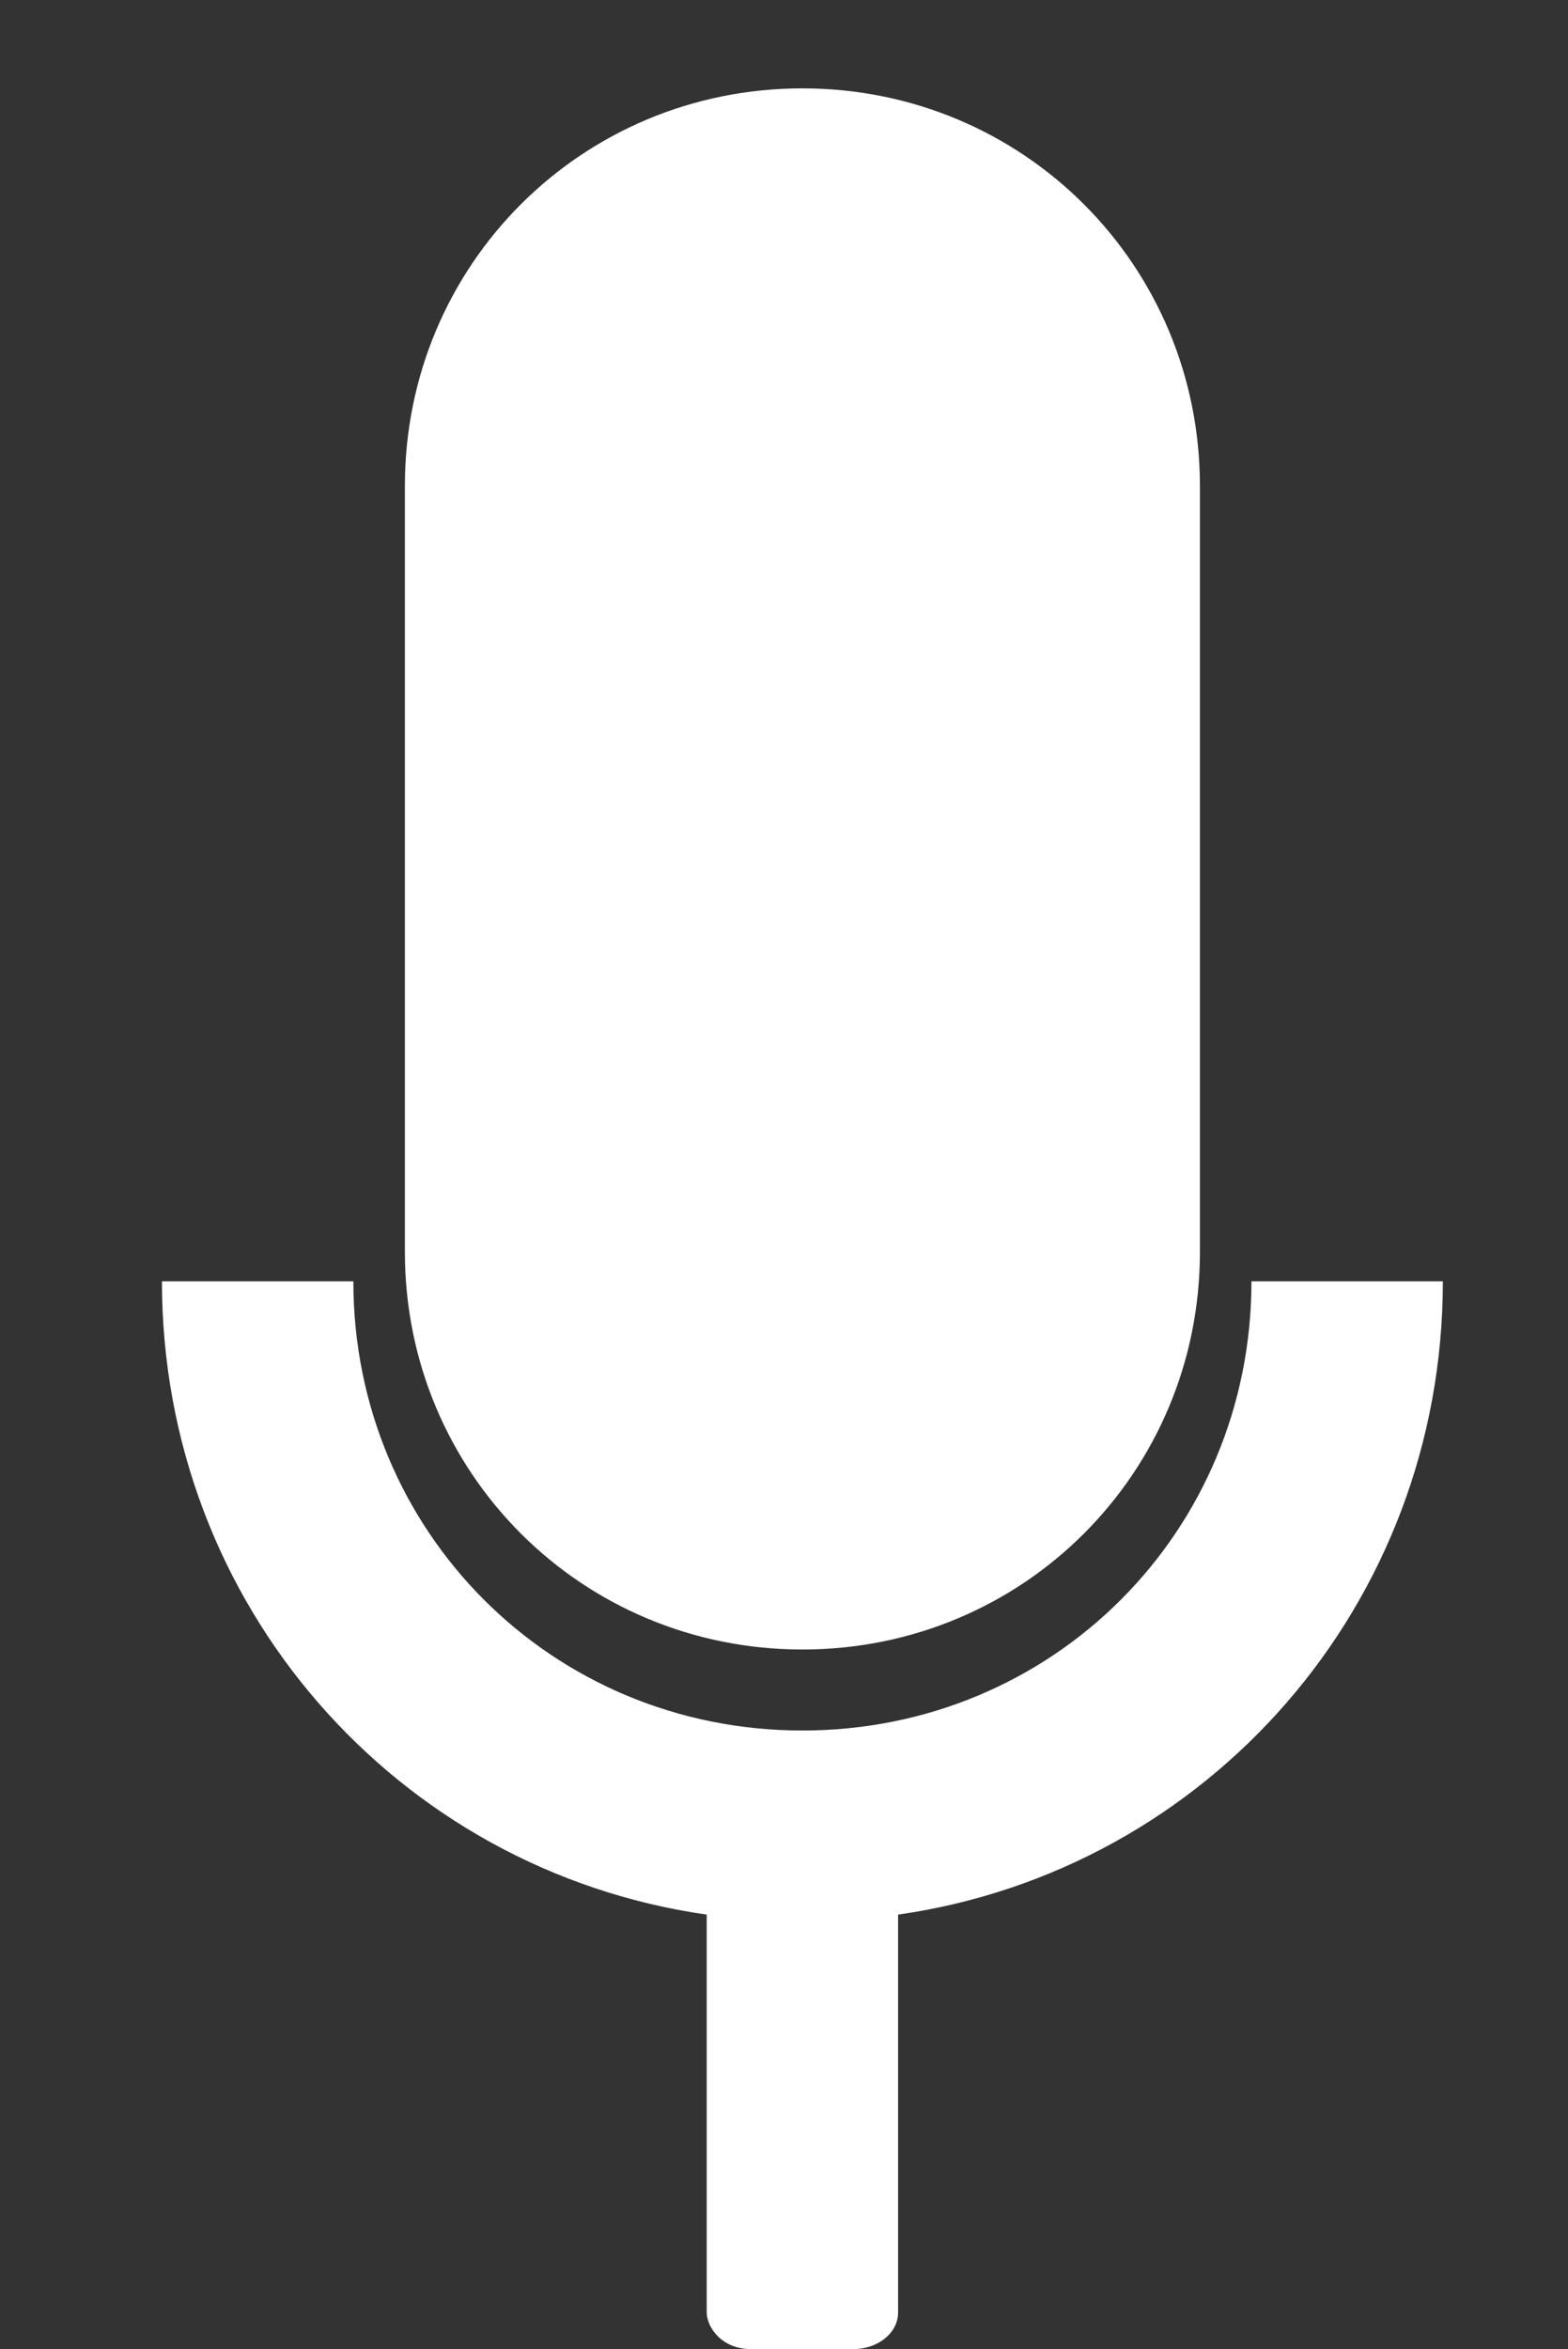 <?xml version="1.0" encoding="utf-8"?>
<!-- Generator: Adobe Illustrator 19.2.1, SVG Export Plug-In . SVG Version: 6.00 Build 0)  -->
<!DOCTYPE svg PUBLIC "-//W3C//DTD SVG 1.1//EN" "http://www.w3.org/Graphics/SVG/1.1/DTD/svg11.dtd">
<svg version="1.1" id="Layer_1" xmlns="http://www.w3.org/2000/svg" xmlns:xlink="http://www.w3.org/1999/xlink" x="0px" y="0px"
	 width="21.3px" height="31.9px" viewBox="0 0 21.3 31.9" enable-background="new 0 0 21.3 31.9" xml:space="preserve">
<rect x="0" y="0" width="21.3" height="31.9" fill="#333333" stroke="none"/>
<g>
	<path fill="#FFFFFF" d="M19.6,17.4H17c0,3.4-2.7,6.1-6.1,6.1c-3.4,0-6.1-2.7-6.1-6.1H2.2c0,4.4,3.2,8,7.4,8.6v5.4
		c0,0.2,0.2,0.5,0.6,0.5h1.4c0.3,0,0.6-0.2,0.6-0.5V26C16.4,25.4,19.6,21.8,19.6,17.4L19.6,17.4z M19.6,17.4"/>
	<path fill="#FFFFFF" d="M16.3,6.6c0-3-2.4-5.4-5.4-5.4c-3,0-5.4,2.4-5.4,5.4V17c0,3,2.4,5.4,5.4,5.4c3,0,5.4-2.4,5.4-5.4V6.6z
		 M16.3,6.6"/>
</g>
</svg>
